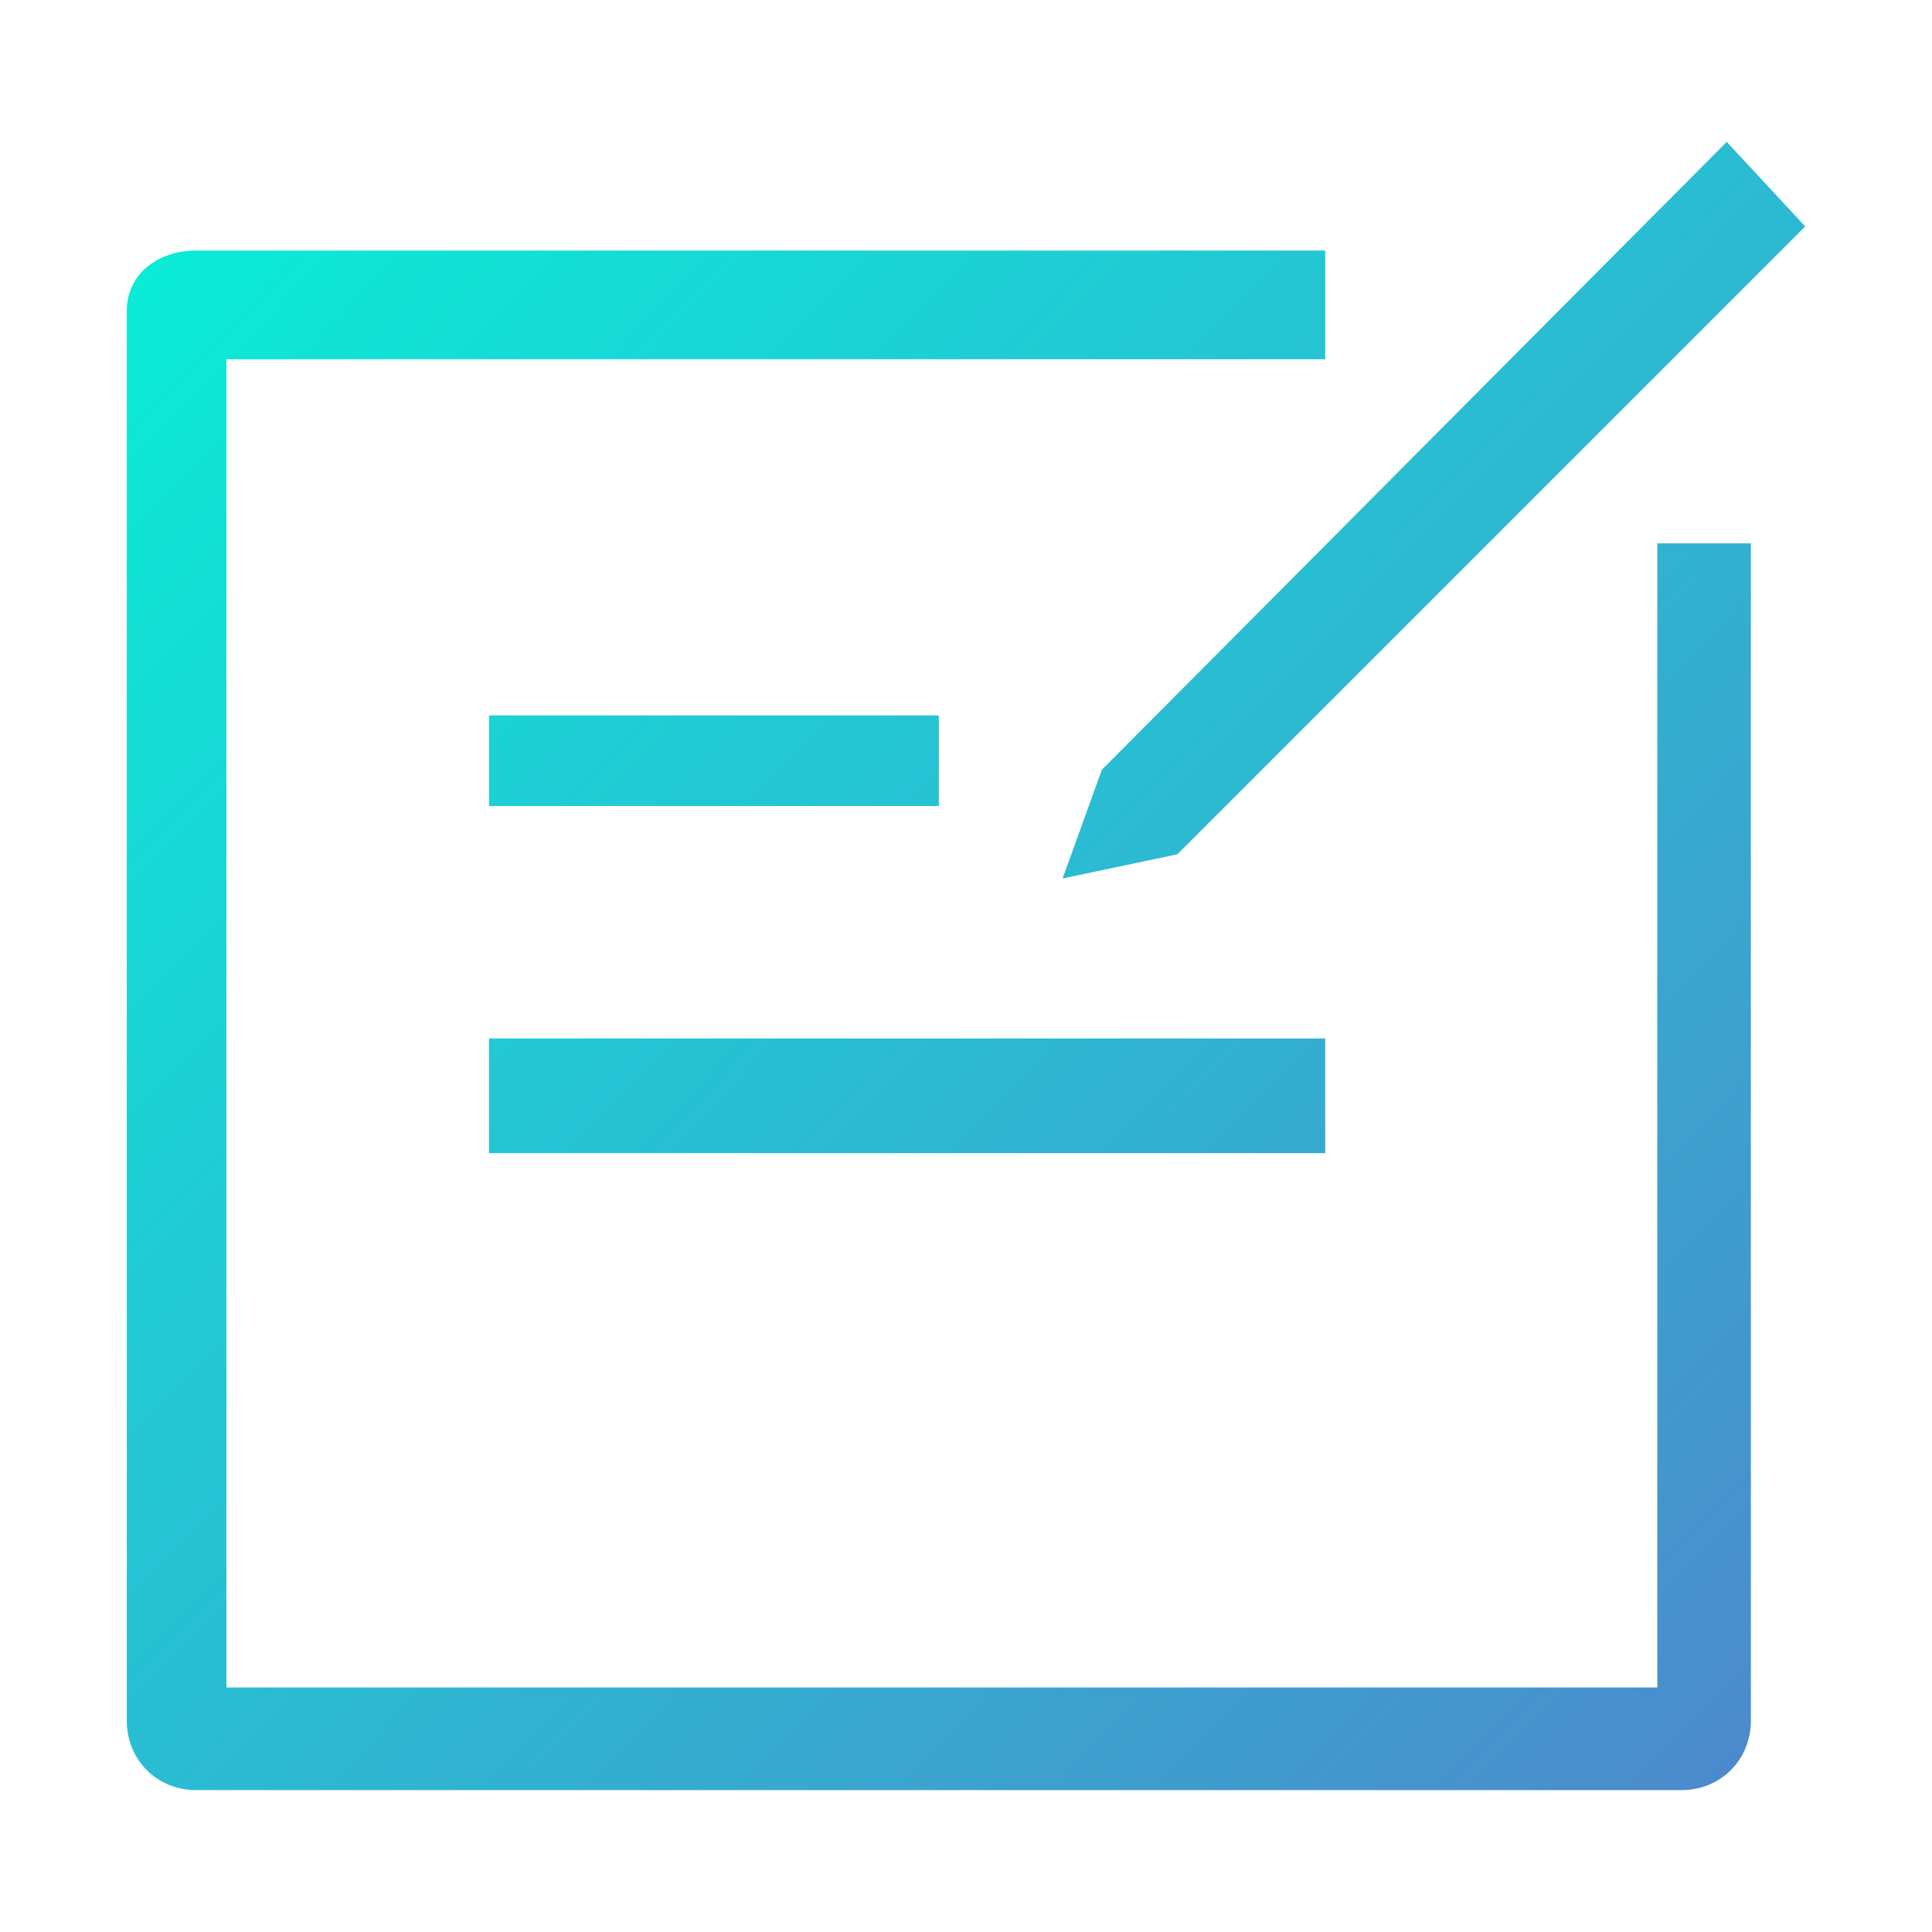 <?xml version="1.0" encoding="utf-8"?>
<!-- Generator: Adobe Illustrator 18.0.0, SVG Export Plug-In . SVG Version: 6.00 Build 0)  -->
<!DOCTYPE svg PUBLIC "-//W3C//DTD SVG 1.1//EN" "http://www.w3.org/Graphics/SVG/1.1/DTD/svg11.dtd">
<svg version="1.1" id="图层_1" xmlns="http://www.w3.org/2000/svg" xmlns:xlink="http://www.w3.org/1999/xlink" x="0px" y="0px"
	 viewBox="13 13 64 64" enable-background="new 13 13 64 64" xml:space="preserve">
<g>
	
		<linearGradient id="SVGID_1_" gradientUnits="userSpaceOnUse" x1="243.458" y1="42.651" x2="1210.024" y2="-900.951" gradientTransform="matrix(5.625000e-002 0 0 -5.625000e-002 0 23.062)">
		<stop  offset="0" style="stop-color:#07F0D7"/>
		<stop  offset="1" style="stop-color:#4B8BCD"/>
	</linearGradient>
	<rect x="29.2" y="47.4" fill="url(#SVGID_1_)" width="27.7" height="3.8"/>
	
		<linearGradient id="SVGID_2_" gradientUnits="userSpaceOnUse" x1="556.494" y1="363.305" x2="1523.06" y2="-580.297" gradientTransform="matrix(5.625000e-002 0 0 -5.625000e-002 0 23.062)">
		<stop  offset="0" style="stop-color:#07F0D7"/>
		<stop  offset="1" style="stop-color:#4B8BCD"/>
	</linearGradient>
	<polygon fill="url(#SVGID_2_)" points="48.2,42.1 52,41.3 72.8,20.5 70.2,17.7 49.5,38.5 	"/>
	
		<linearGradient id="SVGID_3_" gradientUnits="userSpaceOnUse" x1="237.721" y1="36.774" x2="1204.287" y2="-906.828" gradientTransform="matrix(5.625000e-002 0 0 -5.625000e-002 0 23.062)">
		<stop  offset="0" style="stop-color:#07F0D7"/>
		<stop  offset="1" style="stop-color:#4B8BCD"/>
	</linearGradient>
	<path fill="url(#SVGID_3_)" d="M67.9,68.9H20.5V24.9h36.4v-3.6H19.5c-1.3,0-2.3,0.8-2.3,2V70c0,1.3,1,2.3,2.3,2.3h49.2
		c1.3,0,2.3-1,2.3-2.3V31h-3.1V68.9z"/>
	
		<linearGradient id="SVGID_4_" gradientUnits="userSpaceOnUse" x1="286.916" y1="87.167" x2="1253.482" y2="-856.435" gradientTransform="matrix(5.625000e-002 0 0 -5.625000e-002 0 23.062)">
		<stop  offset="0" style="stop-color:#07F0D7"/>
		<stop  offset="1" style="stop-color:#4B8BCD"/>
	</linearGradient>
	<polygon fill="url(#SVGID_4_)" points="44.1,36.7 29.2,36.7 29.2,36.7 29.2,39.7 44.1,39.7 	"/>
</g>
</svg>
